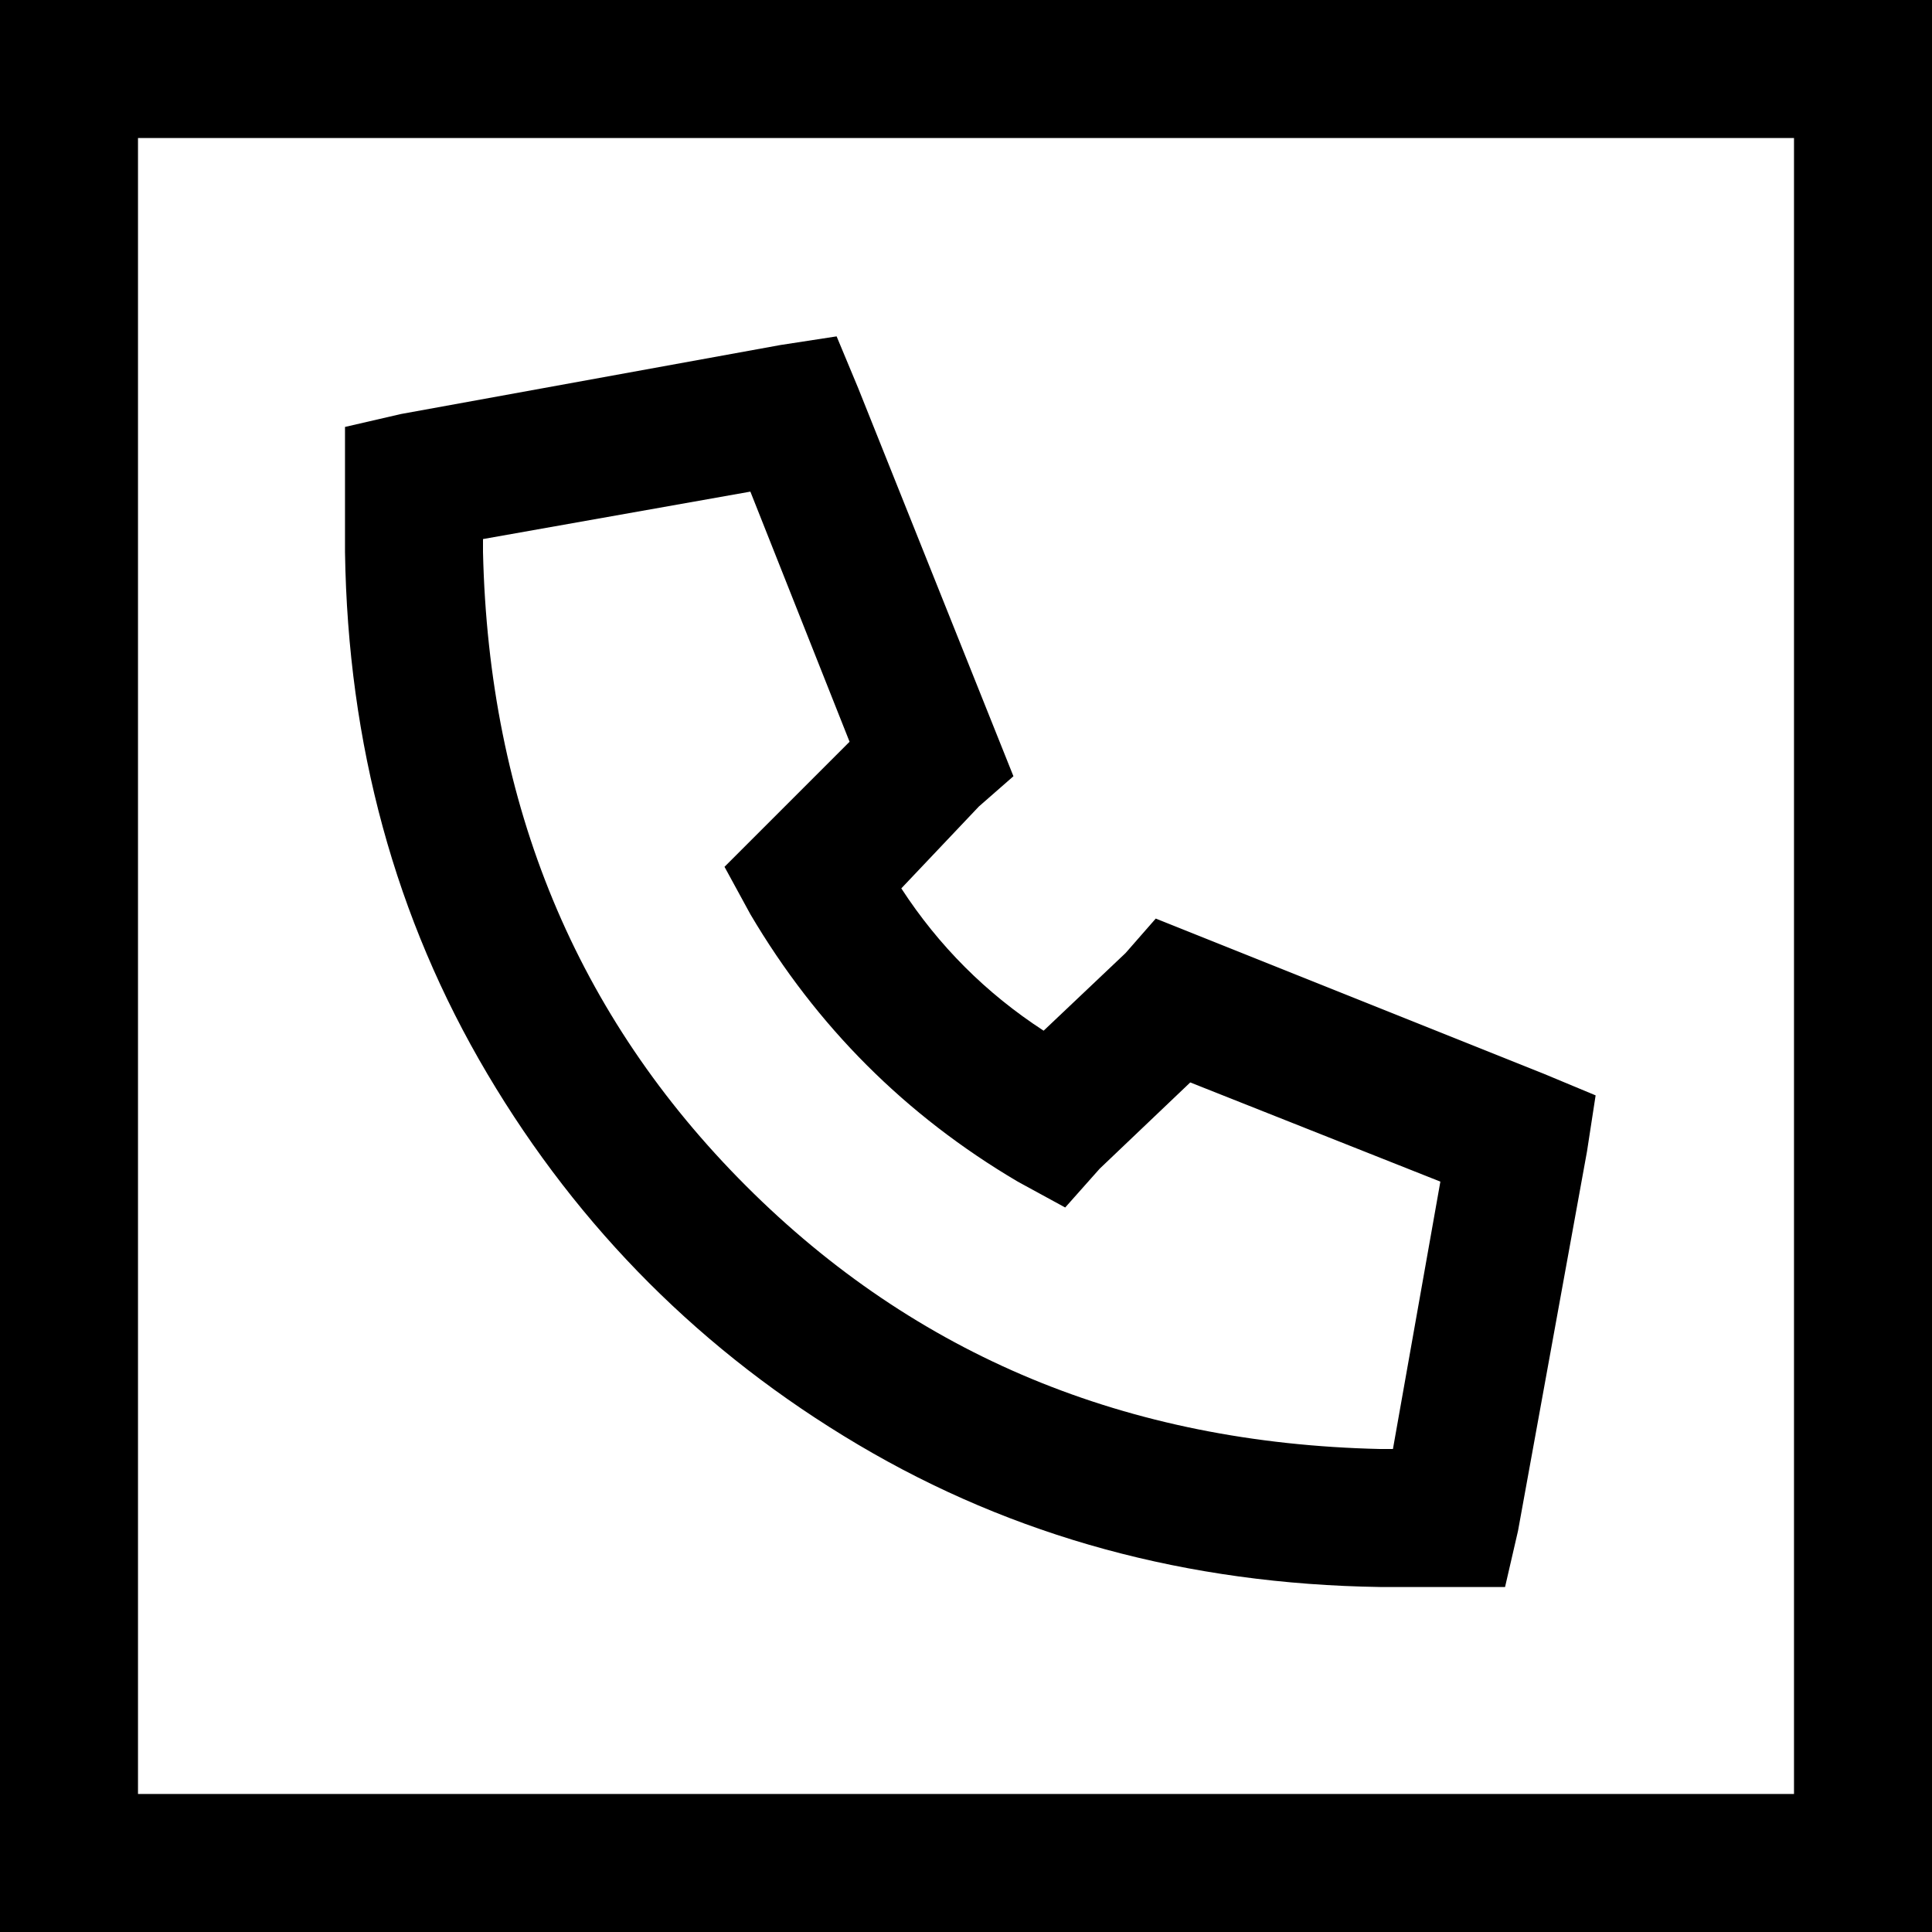 <svg xmlns="http://www.w3.org/2000/svg" viewBox="0 0 512 512">
  <path d="M 36.571 36.571 L 36.571 475.429 L 475.429 475.429 L 475.429 36.571 L 36.571 36.571 L 36.571 36.571 Z M 0 0 L 36.571 0 L 475.429 0 L 512 0 L 512 36.571 L 512 475.429 L 512 512 L 475.429 512 L 36.571 512 L 0 512 L 0 475.429 L 0 36.571 L 0 0 L 0 0 Z M 227.429 102.857 L 264 194.286 L 268.571 205.714 L 259.429 213.714 L 238.857 235.429 Q 253.714 258.286 276.571 273.143 L 298.286 252.571 L 306.286 243.429 L 317.714 248 L 409.143 284.571 L 422.857 290.286 L 420.571 305.143 L 402.286 405.714 L 398.857 420.571 L 384 420.571 L 365.714 420.571 Q 289.143 419.429 227.429 382.857 Q 165.714 346.286 129.143 284.571 Q 92.571 222.857 91.429 146.286 L 91.429 128 L 91.429 113.143 L 106.286 109.714 L 206.857 91.429 L 221.714 89.143 L 227.429 102.857 L 227.429 102.857 Z M 128 146.286 Q 130.286 246.857 197.714 314.286 L 197.714 314.286 Q 265.143 381.714 365.714 384 L 369.143 384 L 381.714 313.143 L 315.429 286.857 L 291.429 309.714 L 282.286 320 L 269.714 313.143 Q 225.143 286.857 198.857 242.286 L 192 229.714 L 202.286 219.429 L 225.143 196.571 L 198.857 130.286 L 128 142.857 L 128 146.286 L 128 146.286 Z" />
</svg>